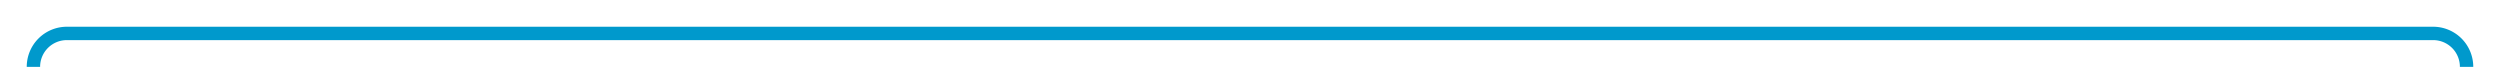 ﻿<?xml version="1.0" encoding="utf-8"?>
<svg version="1.1" xmlns:xlink="http://www.w3.org/1999/xlink" width="374px" height="10px" preserveAspectRatio="xMinYMid meet" viewBox="90 -4  374 8" xmlns="http://www.w3.org/2000/svg">
  <path d="M 459 12  L 459 5  A 5 5 0 0 0 454 0 L 100 0  A 5 5 0 0 0 95 5 L 95 110  " stroke-width="2" stroke="#0099cc" fill="none" />
  <path d="M 451.4 11  L 459 18  L 466.6 11  L 451.4 11  Z M 87.4 109  L 95 116  L 102.6 109  L 87.4 109  Z " fill-rule="nonzero" fill="#0099cc" stroke="none" />
</svg>